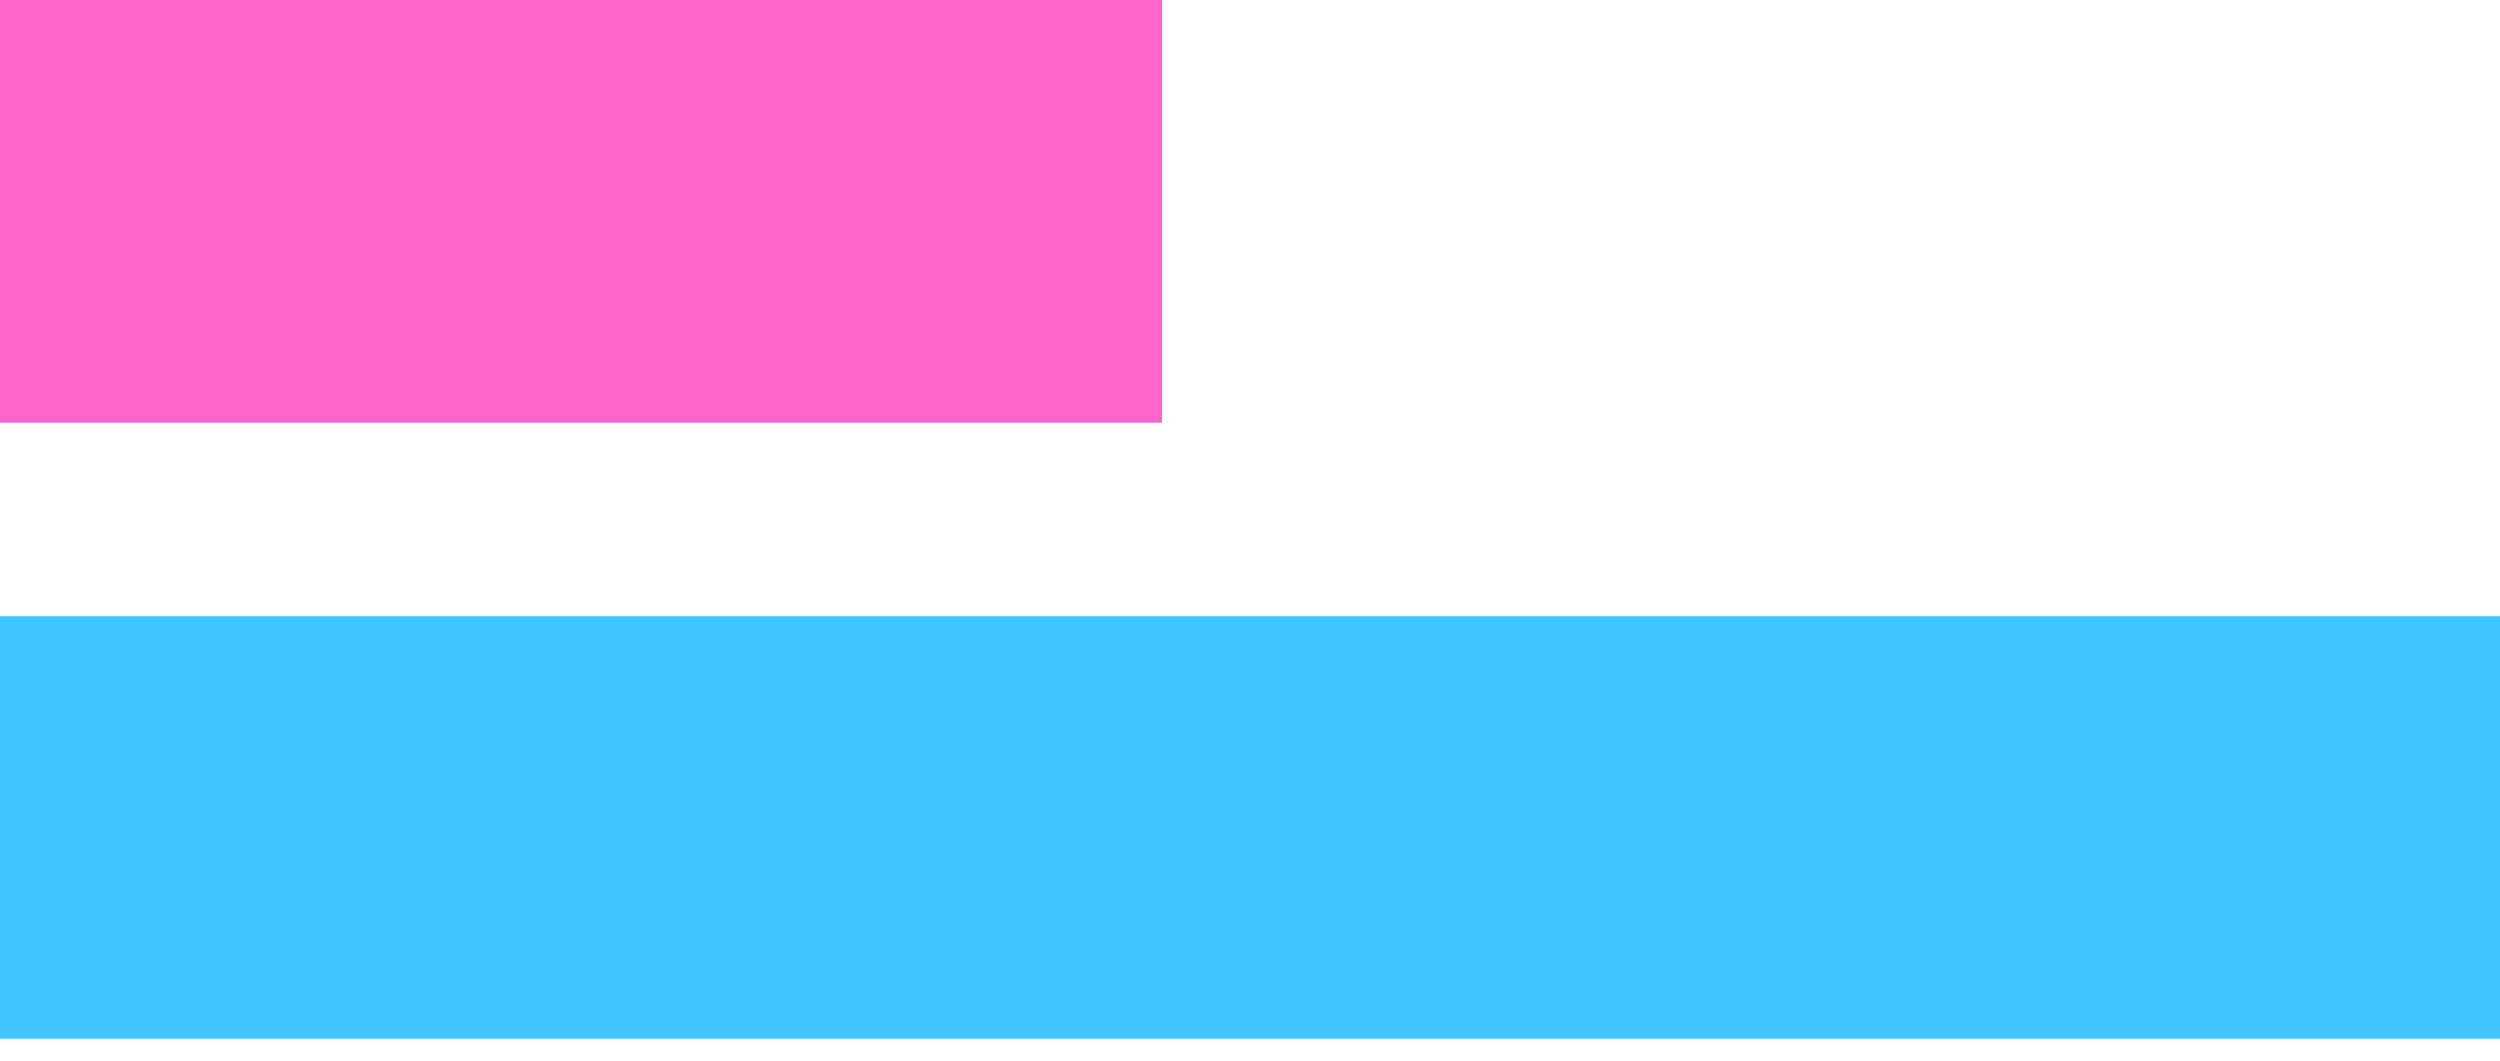 <svg width="99" height="42" viewBox="0 0 99 42" fill="none" xmlns="http://www.w3.org/2000/svg">
<path d="M0 24.401H99V41.134H0V24.401Z" fill="#40C6FF"/>
<rect width="46.014" height="16.732" fill="#40C6FF"/>
<rect width="46.014" height="16.732" fill="#FF66CB"/>
</svg>
